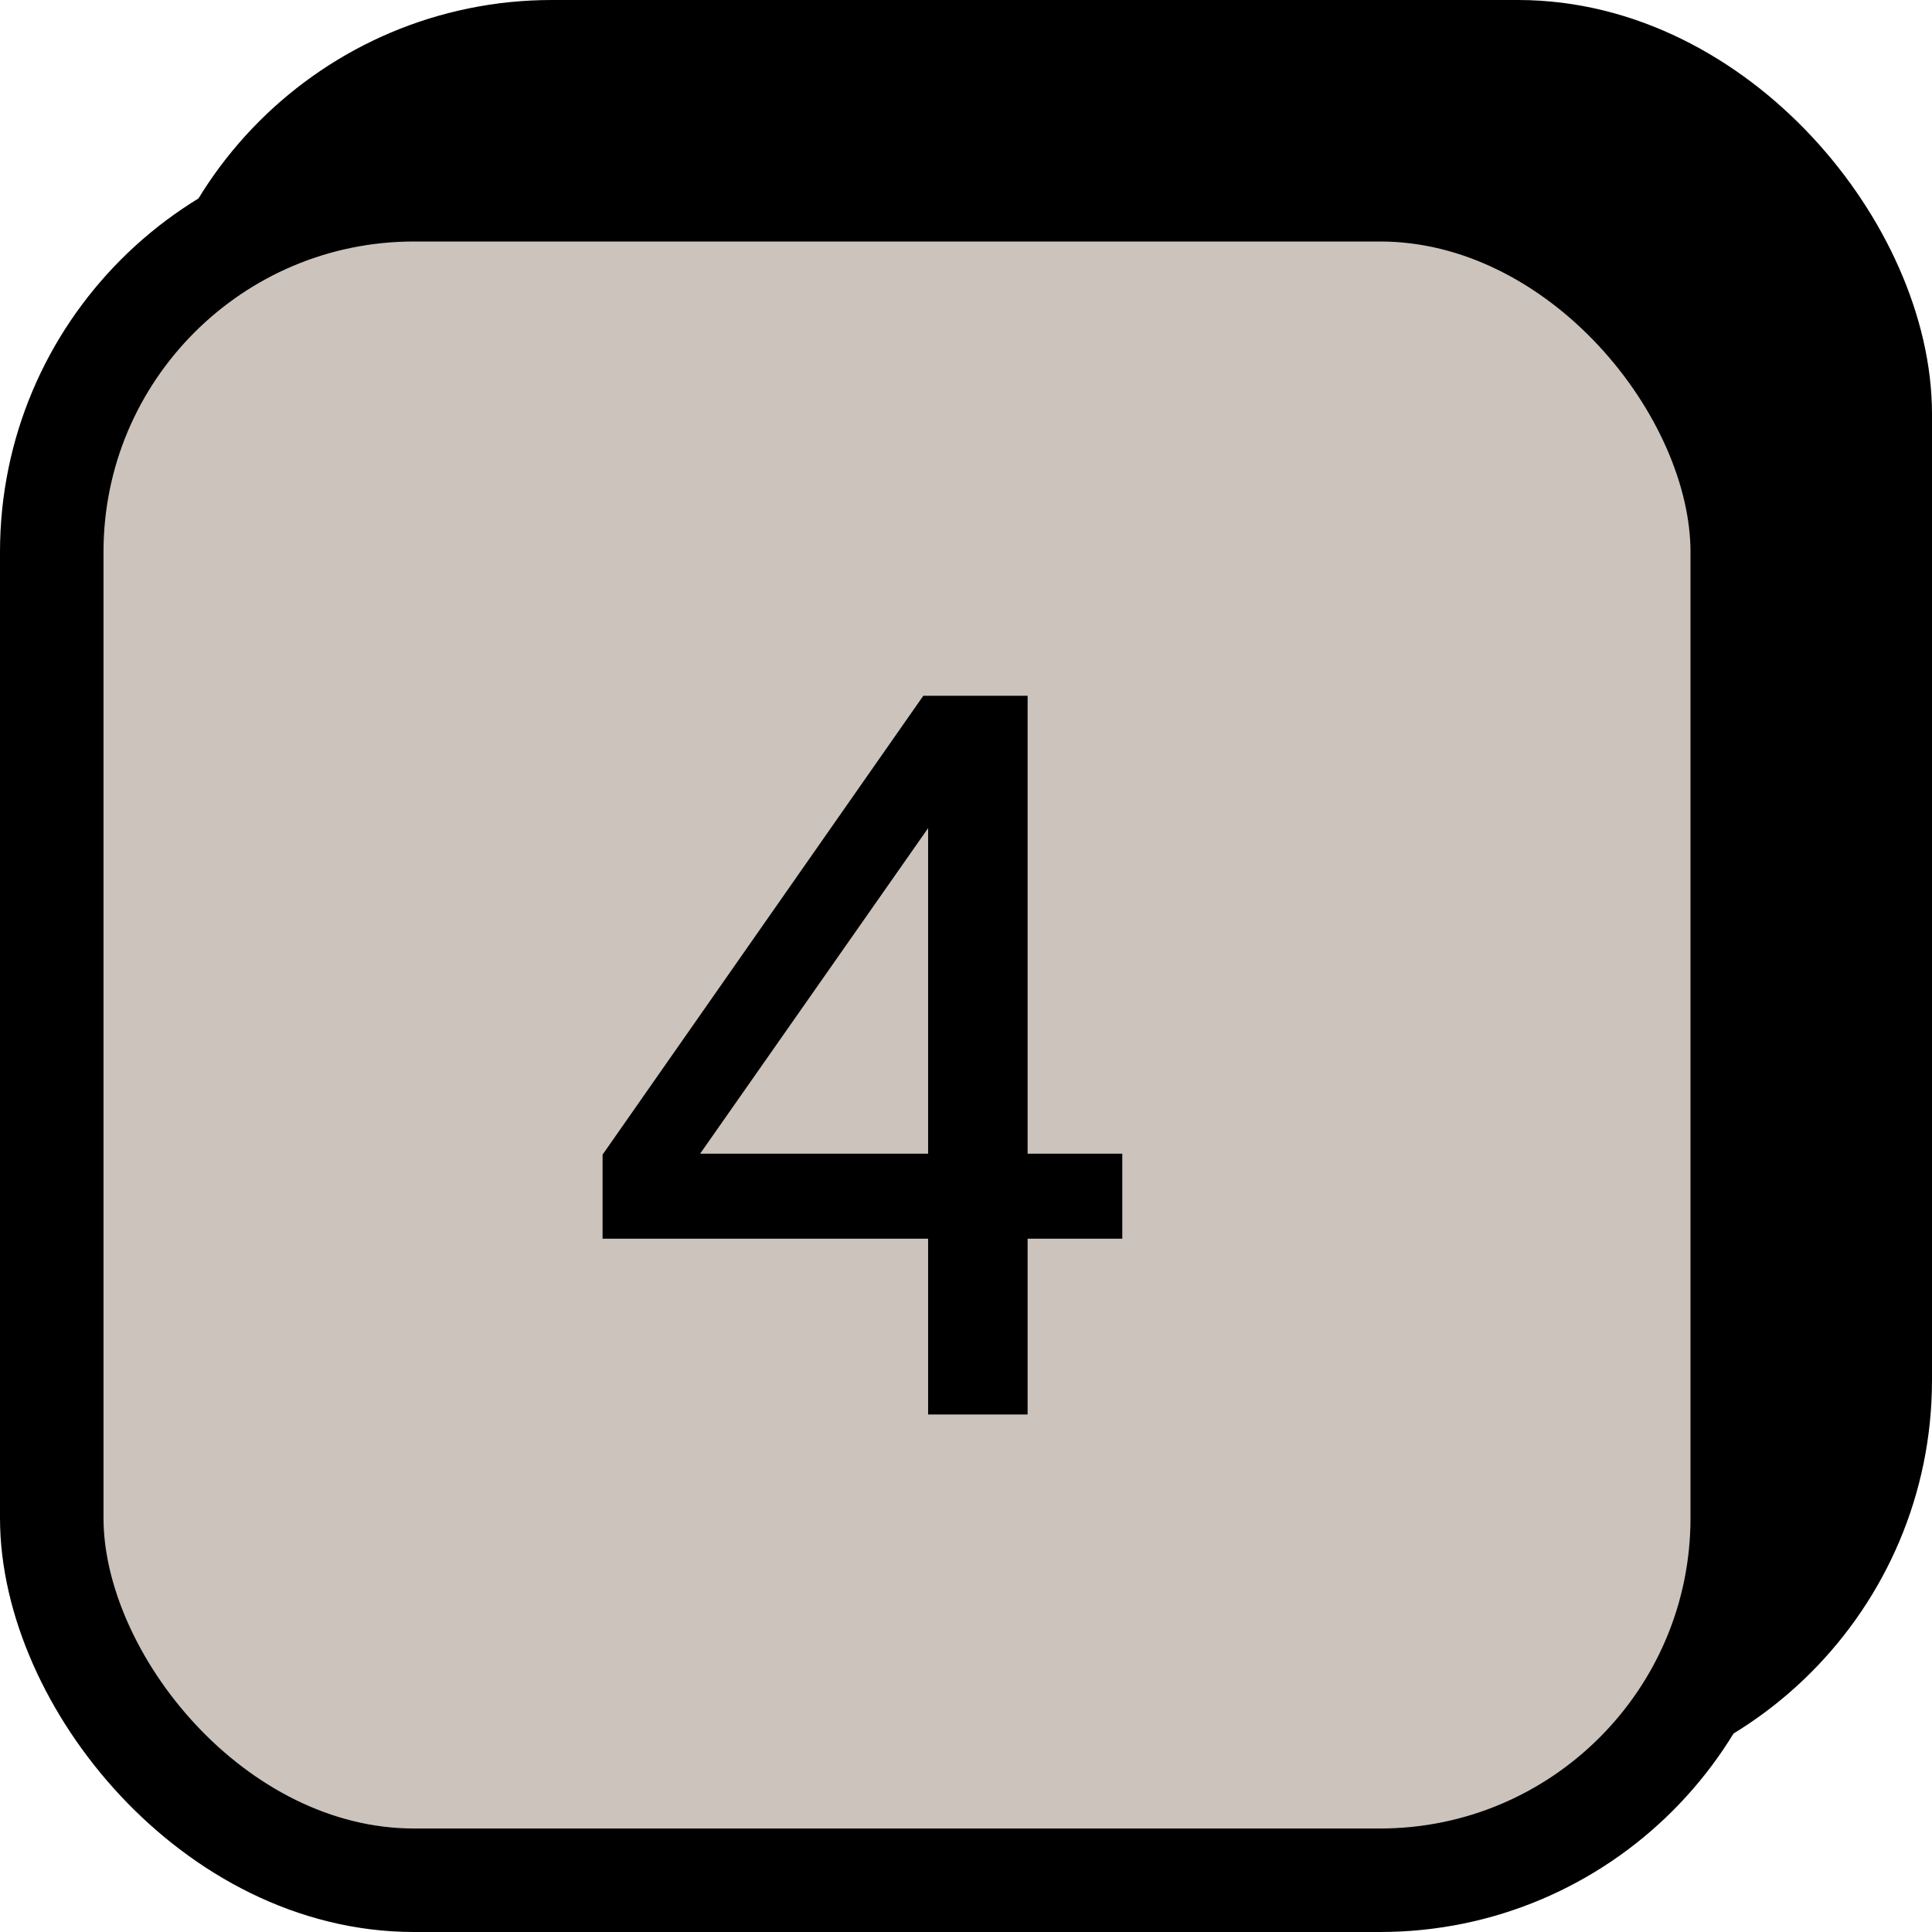 <svg width="28" height="28" viewBox="0 0 28 28" fill="none" xmlns="http://www.w3.org/2000/svg">
<rect x="2.75" y="0.75" width="24.5" height="24.5" rx="5.25" fill="black" stroke="black" stroke-width="1.5"/>
<rect x="0.75" y="2.75" width="24.5" height="24.5" rx="5.25" fill="#CBC3BC"/>
<rect x="0.75" y="2.75" width="24.5" height="24.5" rx="5.25" stroke="black" stroke-width="1.5"/>
<g clip-path="url(#clip0_100_284)">
<path d="M13.381 10.084H14.893V16.72H16.265V17.952H14.893V20.5H13.451V17.952H8.733V16.734L13.381 10.084ZM13.451 12.002L10.147 16.72H13.451V12.002Z" fill="black"/>
</g>
<defs>
<clipPath id="clip0_100_284">
<rect width="18" height="18" fill="white" transform="translate(4 6)"/>
</clipPath>
</defs>
</svg>
